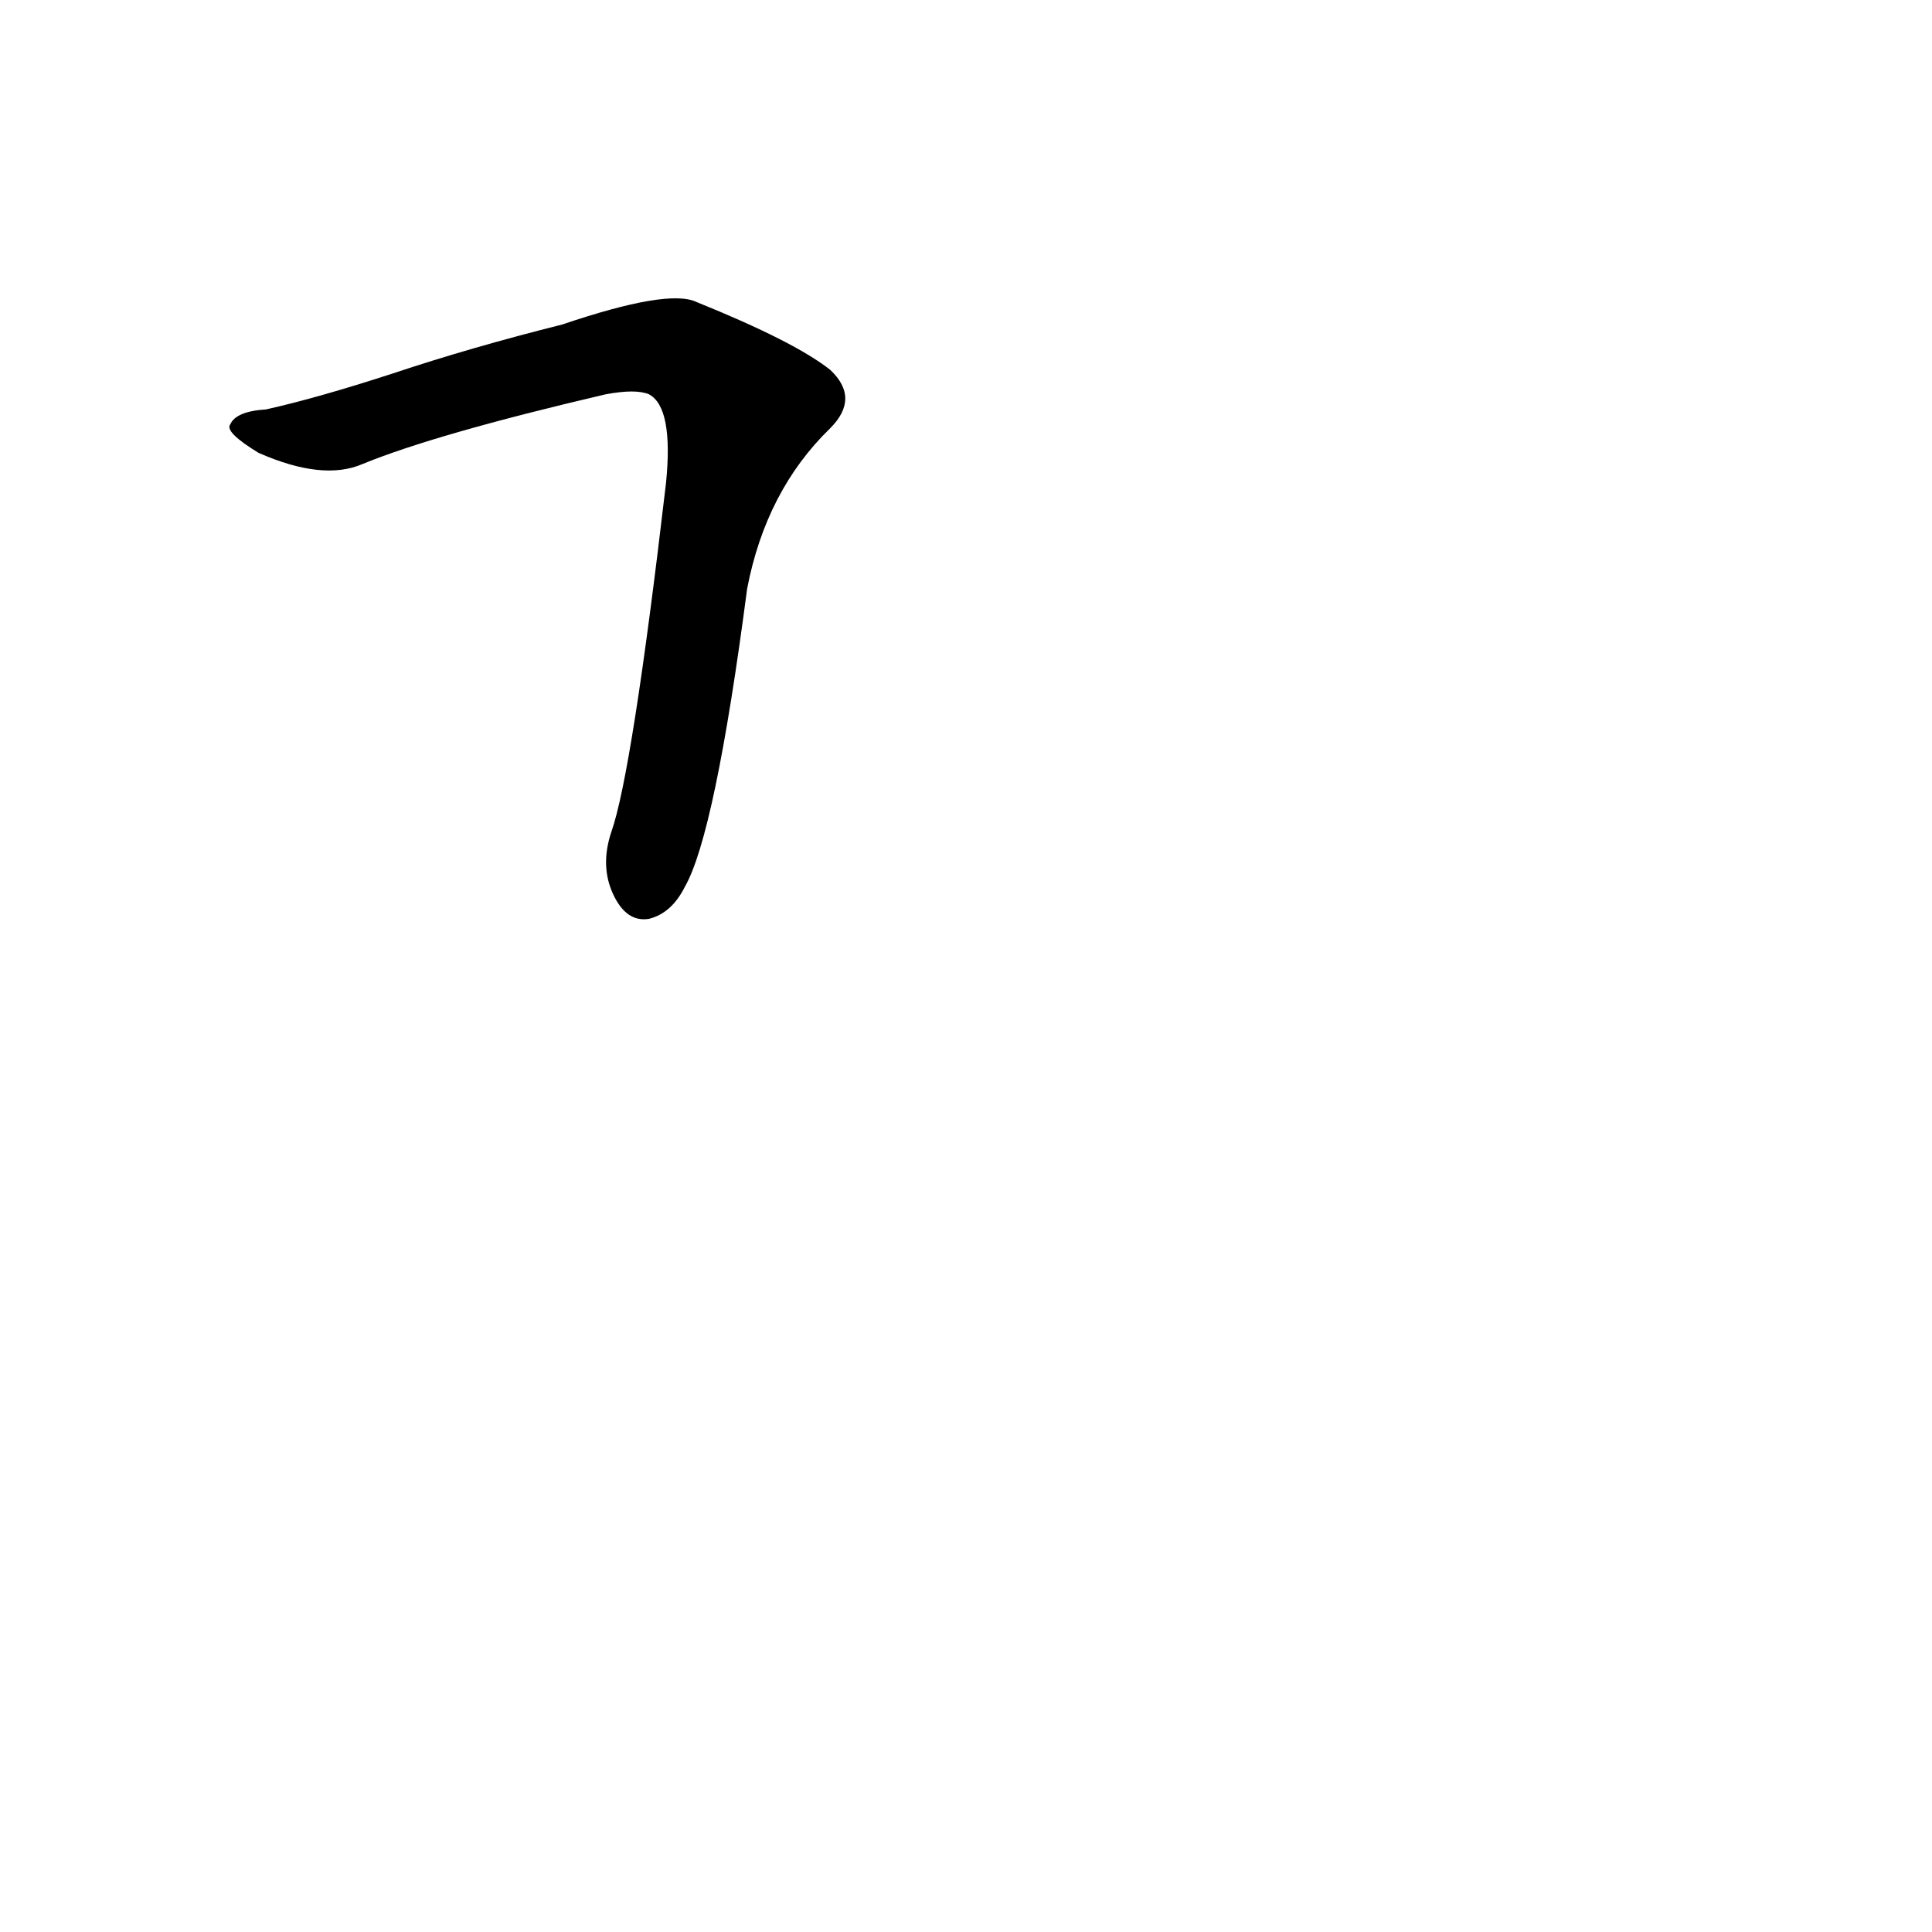 <?xml version='1.0' encoding='utf-8'?>
<svg xmlns="http://www.w3.org/2000/svg" version="1.1" viewBox="0 0 1024 1024"><g transform="scale(1, -1) translate(0, -900)"><path d="M 141 683 Q 125 682 122 675 Q 119 671 137 660 Q 171 645 192 654 Q 231 670 321 691 Q 337 694 344 691 Q 357 684 353 644 Q 335 490 324 459 Q 318 441 325 426 Q 332 411 344 413 Q 356 416 363 430 Q 379 458 396 588 Q 406 640 440 673 Q 456 689 440 704 Q 421 719 369 740 Q 354 747 298 728 Q 250 716 208 702 Q 168 689 141 683 Z" fill="black" /></g></svg>